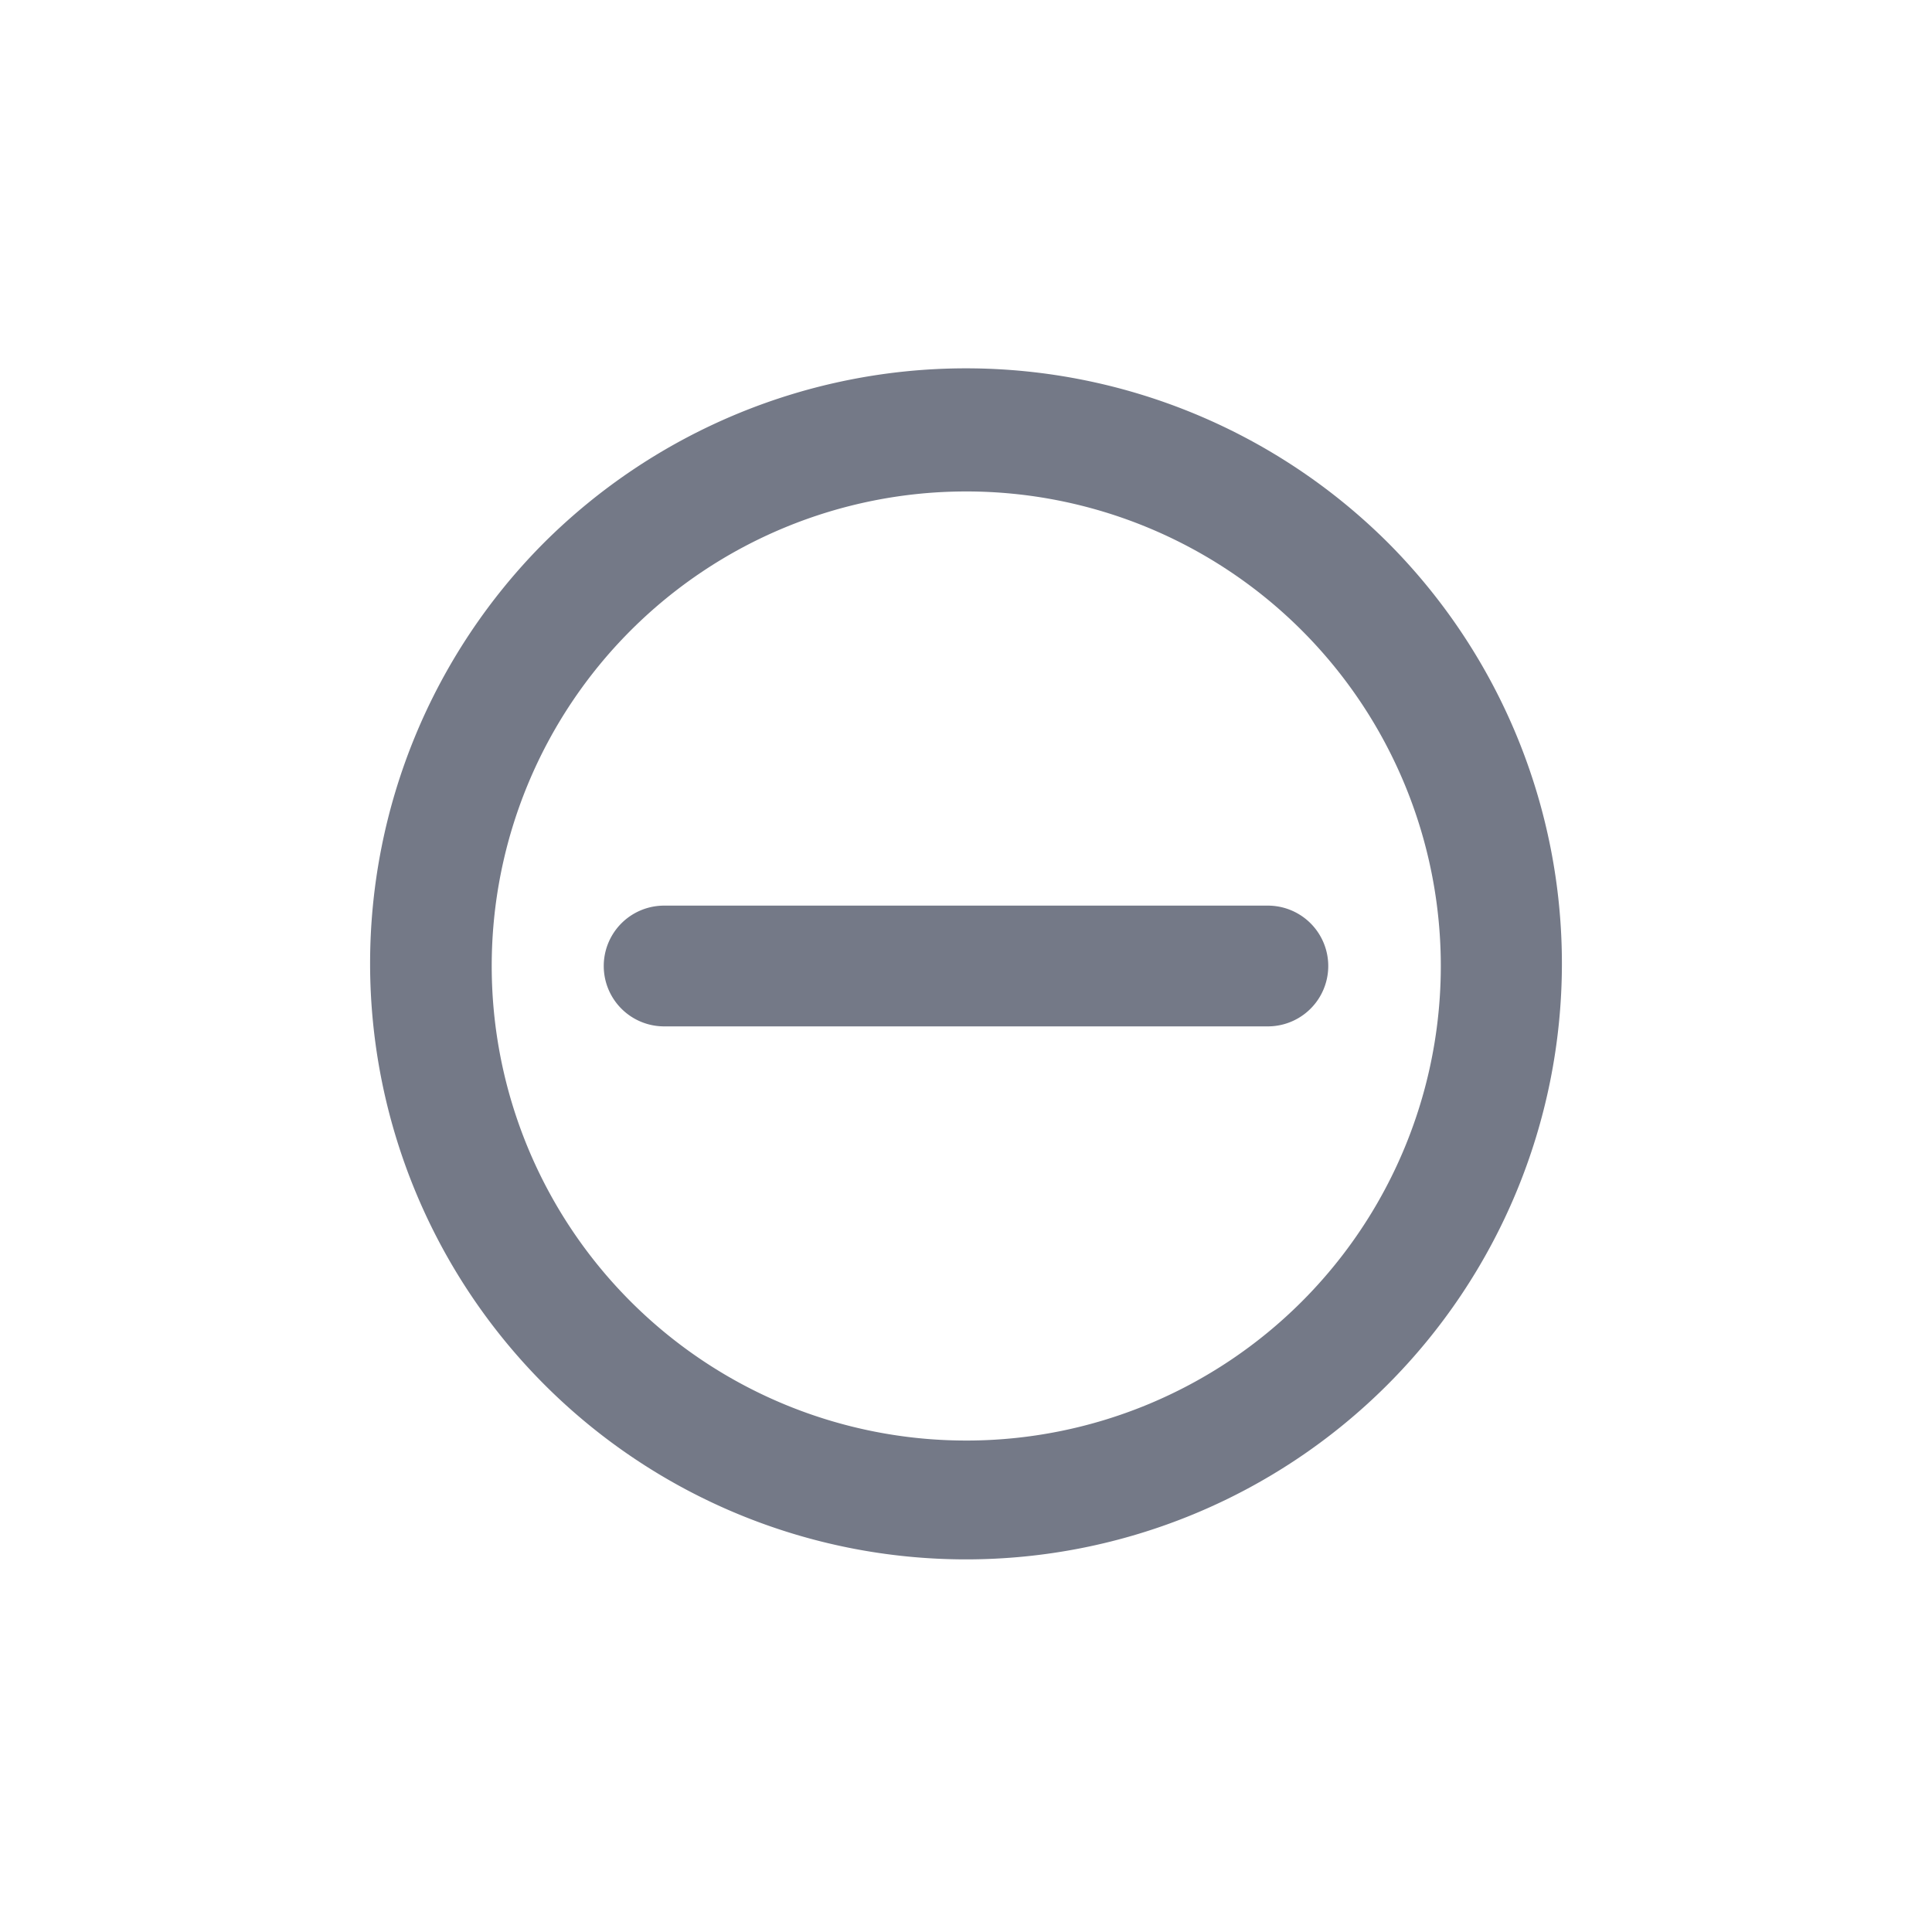 <svg id="Layer_1" data-name="Layer 1" xmlns="http://www.w3.org/2000/svg" viewBox="0 0 32 32"><defs><style>.cls-1{fill:#747987;}</style></defs><title>Minus</title><path class="cls-1" d="M9,9A9.87,9.87,0,1,0,23,9,9.9,9.9,0,0,0,9,9ZM21.56,21.56a7.86,7.86,0,1,1,0-11.12A7.86,7.86,0,0,1,21.56,21.56Z"/><path class="cls-1" d="M11,15a1,1,0,0,0,0,2H21a1,1,0,0,0,0-2Z"/></svg>